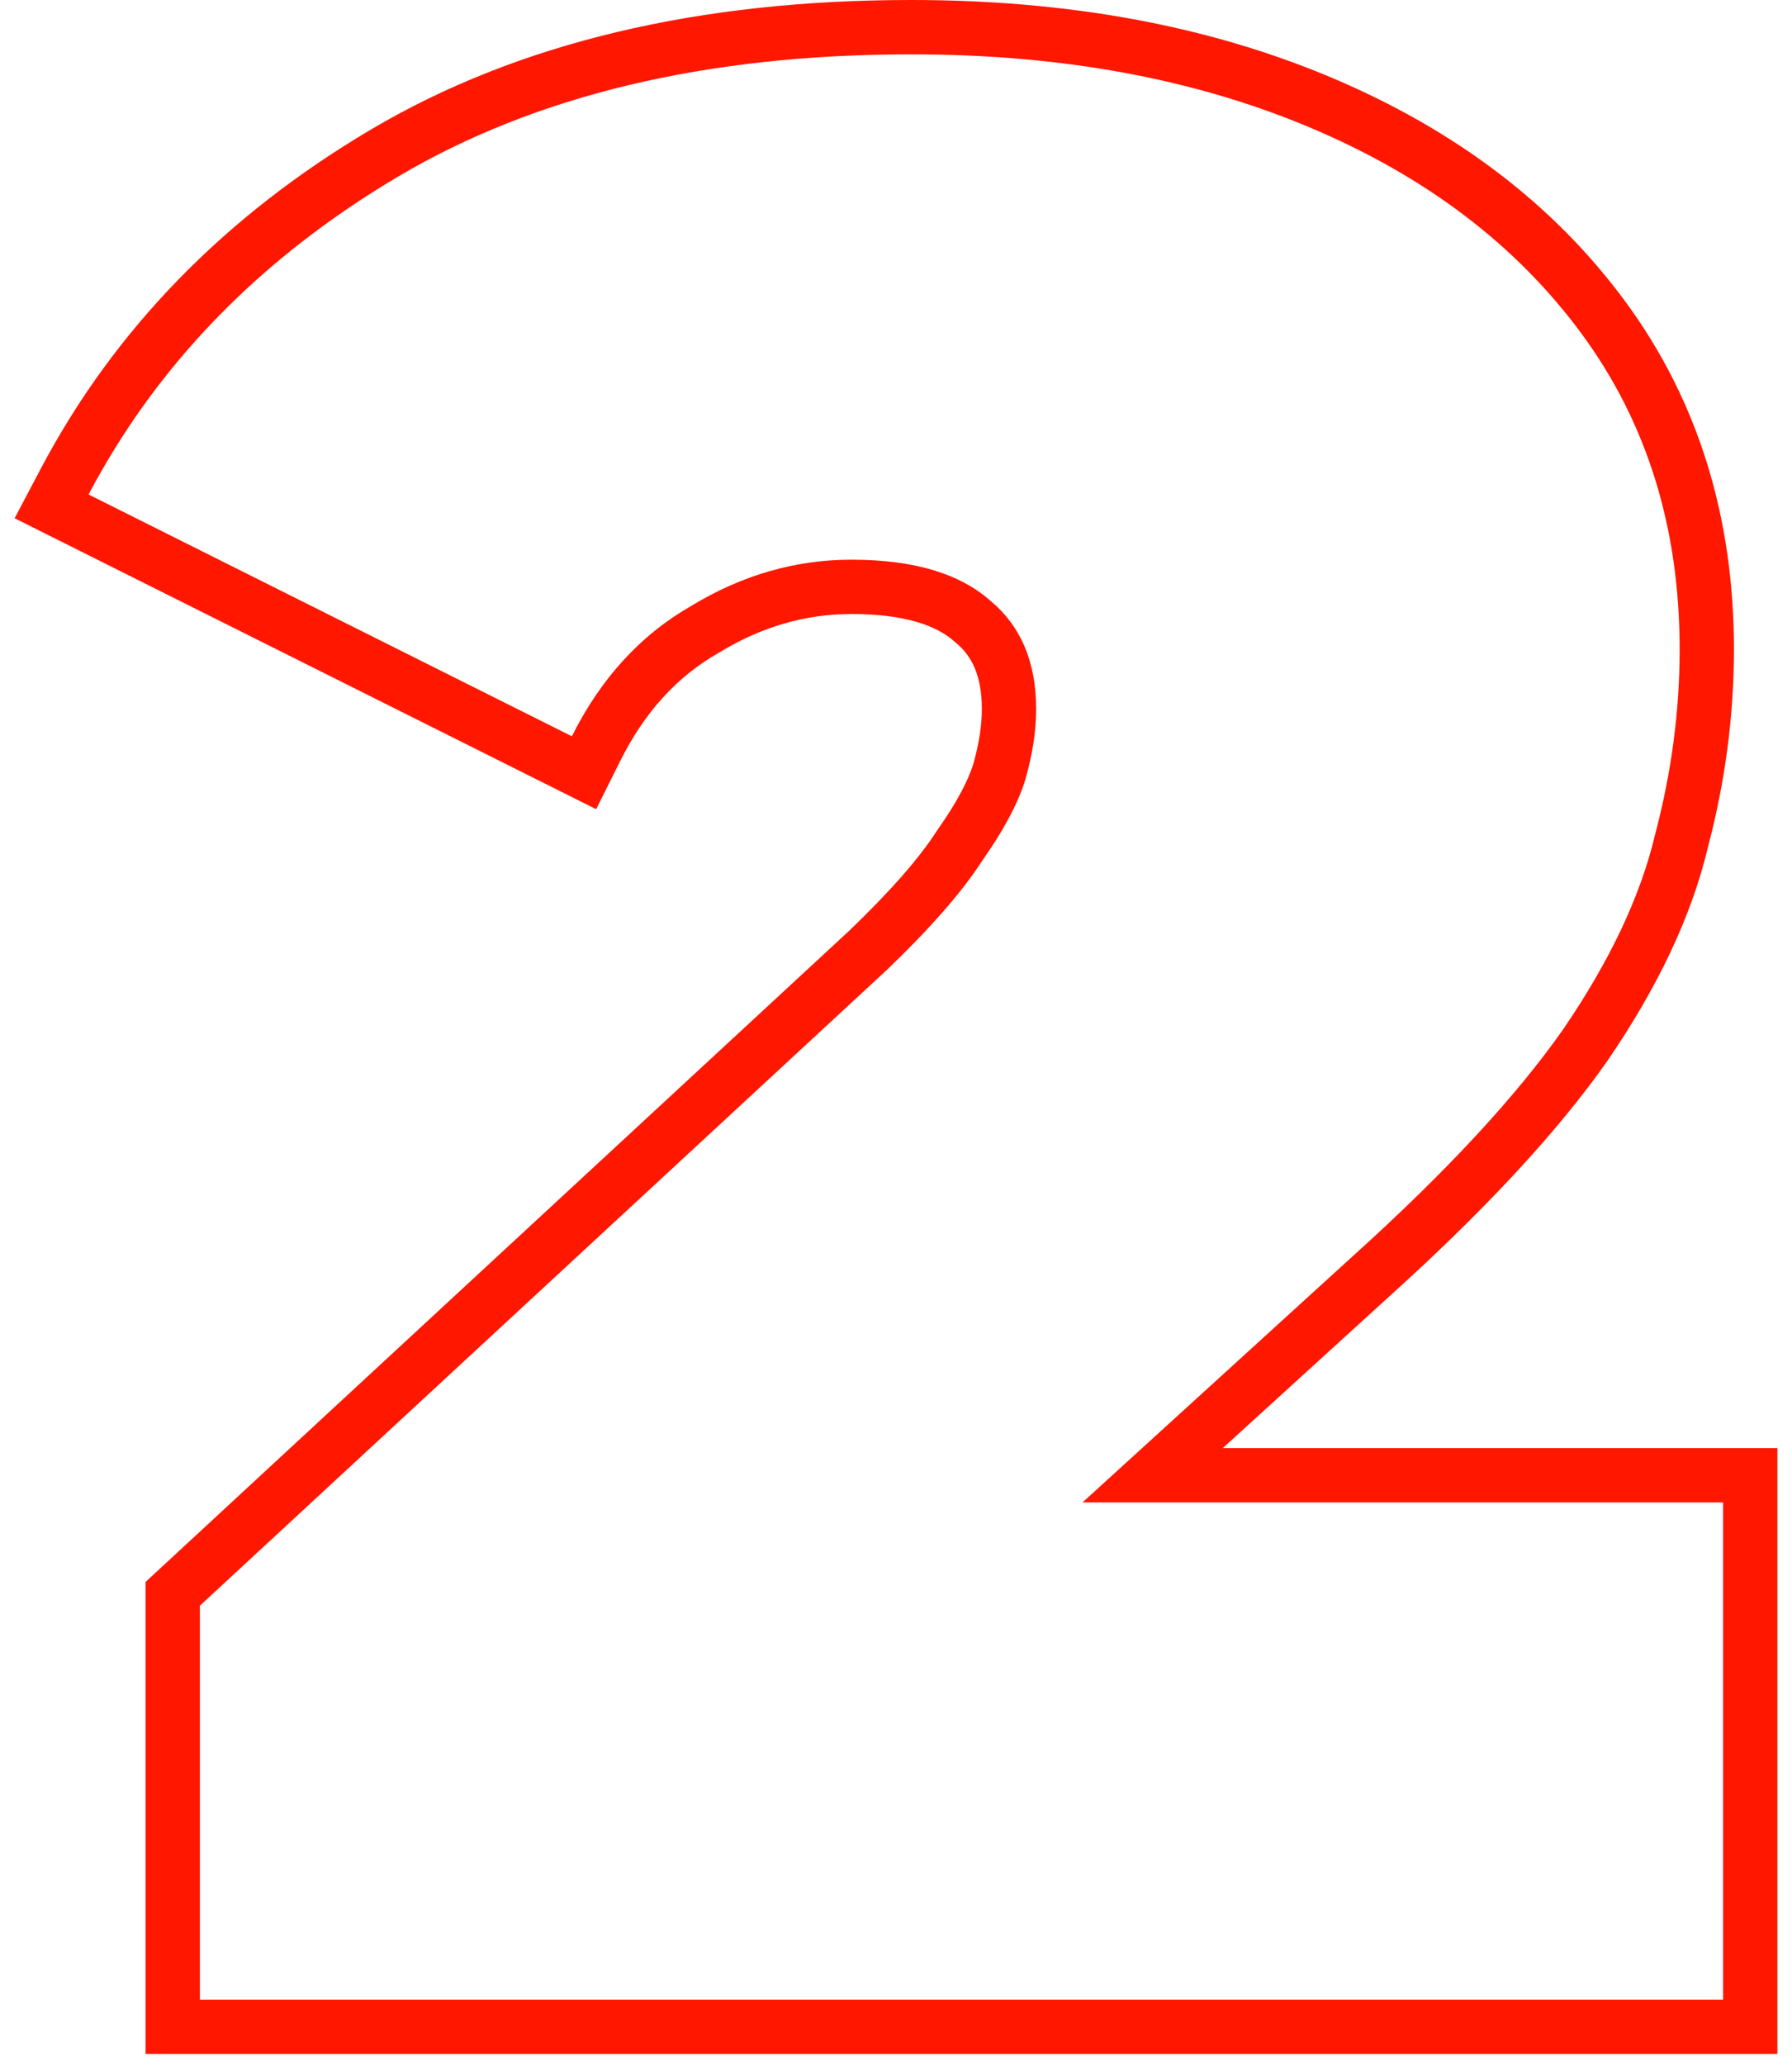 <svg width="66" height="76" viewBox="0 0 66 76" fill="none" xmlns="http://www.w3.org/2000/svg">
<path fill-rule="evenodd" clip-rule="evenodd" d="M5.362 75.6V58.225L31.291 34.244C32.834 32.764 33.872 31.558 34.483 30.613L34.505 30.58L34.528 30.547C35.256 29.515 35.661 28.716 35.845 28.13C36.067 27.347 36.162 26.674 36.162 26.1C36.162 24.844 35.778 24.127 35.191 23.644L35.164 23.622L35.139 23.6C34.516 23.05 33.378 22.6 31.362 22.6C29.683 22.6 28.072 23.055 26.5 24.01L26.477 24.023L26.454 24.037C24.968 24.886 23.761 26.174 22.851 27.994L21.956 29.783L0.539 19.075L1.493 17.267C4.214 12.112 8.287 7.951 13.643 4.779C19.093 1.552 25.769 0 33.562 0C39.311 0 44.484 0.935 49.039 2.857C53.59 4.777 57.231 7.519 59.874 11.116C62.552 14.761 63.862 19.053 63.862 23.9C63.862 26.337 63.541 28.766 62.903 31.185C62.295 33.746 61.037 36.363 59.213 39.029L59.206 39.04L59.199 39.05C57.348 41.684 54.664 44.562 51.206 47.682C51.204 47.683 51.203 47.684 51.202 47.685L45.035 53.3H65.462V75.6H5.362ZM39.868 55.3L49.862 46.2C53.262 43.133 55.829 40.367 57.562 37.9C59.295 35.367 60.429 32.967 60.962 30.7C61.562 28.433 61.862 26.167 61.862 23.9C61.862 19.433 60.662 15.567 58.262 12.3C55.862 9.033 52.529 6.5 48.262 4.7C43.995 2.9 39.095 2 33.562 2C26.029 2 19.729 3.5 14.662 6.5C10.221 9.129 6.754 12.45 4.259 16.462C3.907 17.028 3.575 17.607 3.262 18.2L21.062 27.1C21.063 27.099 21.064 27.097 21.064 27.096C22.131 24.965 23.597 23.366 25.462 22.3C27.329 21.167 29.295 20.6 31.362 20.6C33.629 20.6 35.329 21.1 36.462 22.1C37.595 23.033 38.162 24.367 38.162 26.1C38.162 26.9 38.029 27.767 37.762 28.7C37.495 29.567 36.962 30.567 36.162 31.7C35.429 32.833 34.262 34.167 32.662 35.7L7.362 59.1V73.6H63.462V55.3H39.868Z" fill="#FF1700"/>
</svg>
